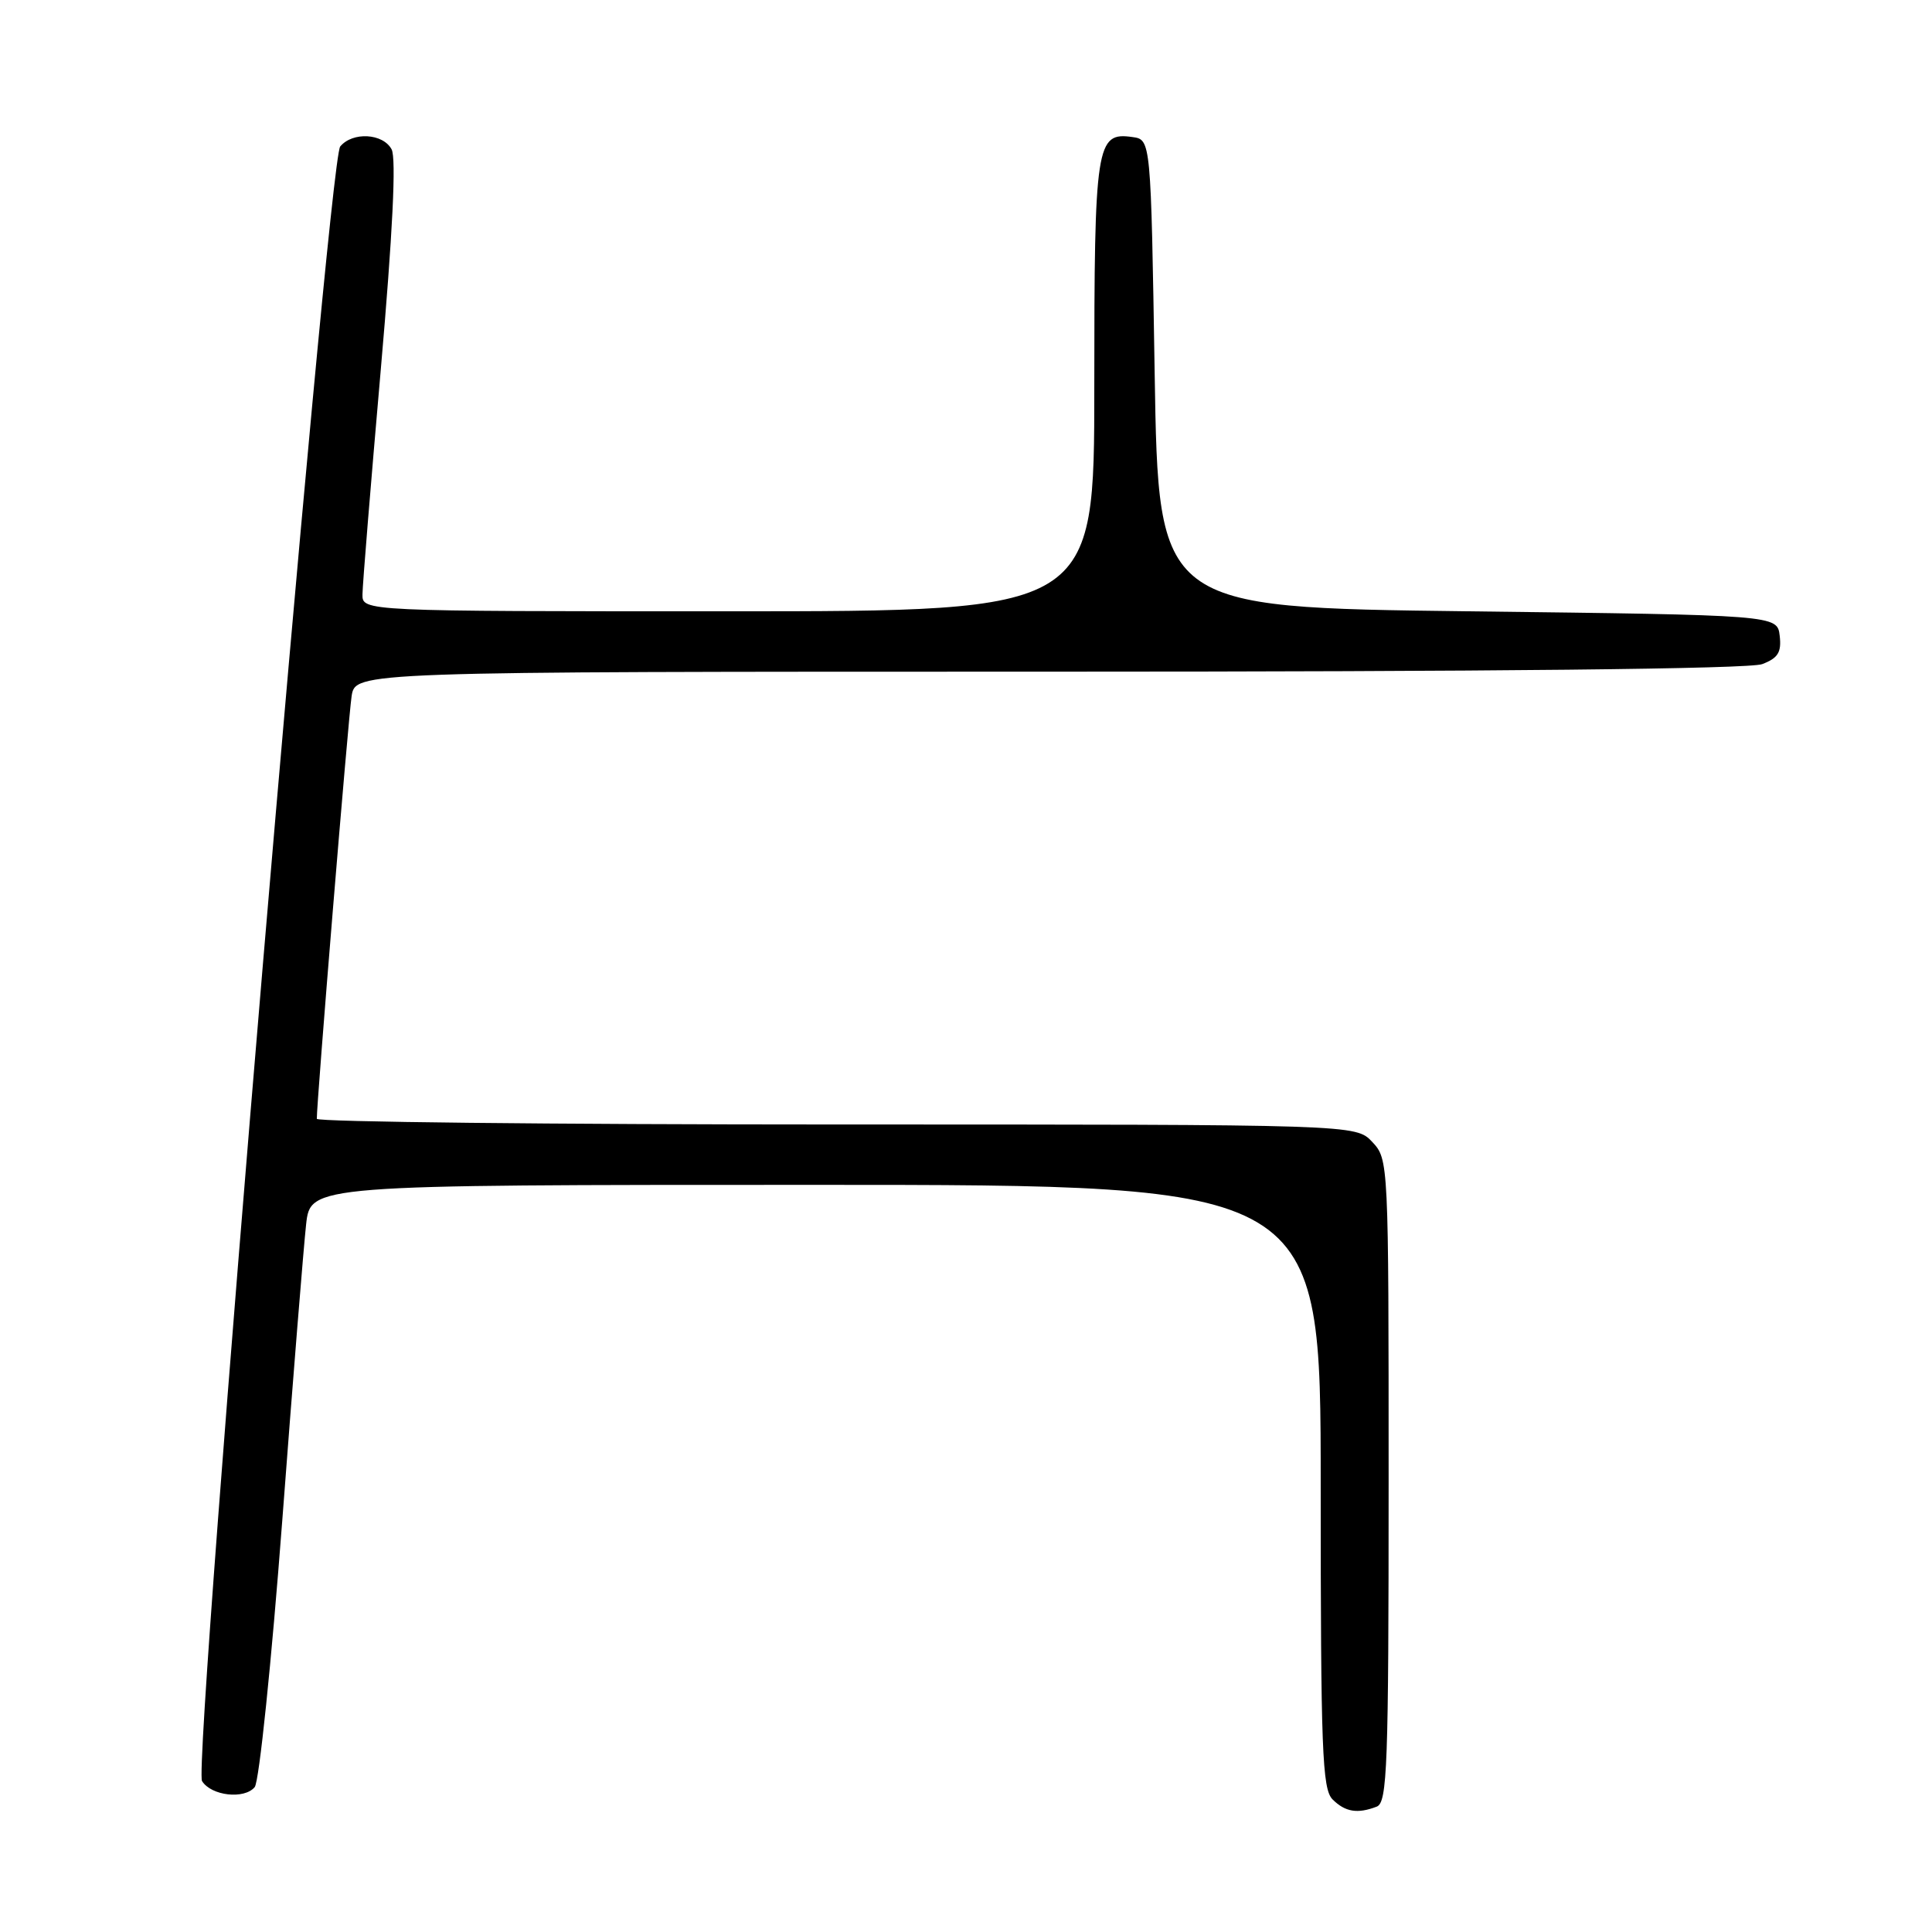 <?xml version="1.0" encoding="UTF-8" standalone="no"?>
<!DOCTYPE svg PUBLIC "-//W3C//DTD SVG 1.1//EN" "http://www.w3.org/Graphics/SVG/1.1/DTD/svg11.dtd" >
<svg xmlns="http://www.w3.org/2000/svg" xmlns:xlink="http://www.w3.org/1999/xlink" version="1.1" viewBox="0 0 256 256">
 <g >
 <path fill="currentColor"
d=" M 182.42 239.39 C 183.83 238.85 184.00 234.11 184.00 196.21 C 184.00 153.87 183.99 153.62 181.83 151.31 C 179.65 149.00 179.65 149.00 110.83 149.00 C 72.97 149.00 41.99 148.66 41.98 148.25 C 41.94 146.29 46.15 95.10 46.59 92.25 C 47.09 89.00 47.09 89.00 138.98 89.00 C 197.85 89.00 231.82 88.64 233.50 88.00 C 235.60 87.20 236.07 86.44 235.82 84.25 C 235.50 81.50 235.50 81.50 194.50 81.00 C 153.50 80.50 153.50 80.50 153.00 49.50 C 152.50 18.50 152.50 18.50 150.06 18.16 C 145.24 17.47 145.00 19.03 145.00 51.19 C 145.00 81.00 145.00 81.00 96.50 81.00 C 48.00 81.00 48.00 81.00 48.03 78.75 C 48.04 77.51 49.13 64.14 50.45 49.04 C 52.04 30.83 52.52 20.97 51.89 19.79 C 50.75 17.66 46.72 17.43 45.08 19.41 C 43.47 21.34 25.50 233.96 26.77 236.00 C 27.99 237.96 32.37 238.46 33.75 236.80 C 34.34 236.09 35.98 220.21 37.40 201.50 C 38.81 182.80 40.24 165.14 40.56 162.25 C 41.14 157.00 41.14 157.00 108.07 157.00 C 175.00 157.00 175.00 157.00 175.00 196.93 C 175.00 231.89 175.20 237.05 176.57 238.43 C 178.25 240.10 179.87 240.37 182.42 239.39 Z "/>
</g>
</svg>